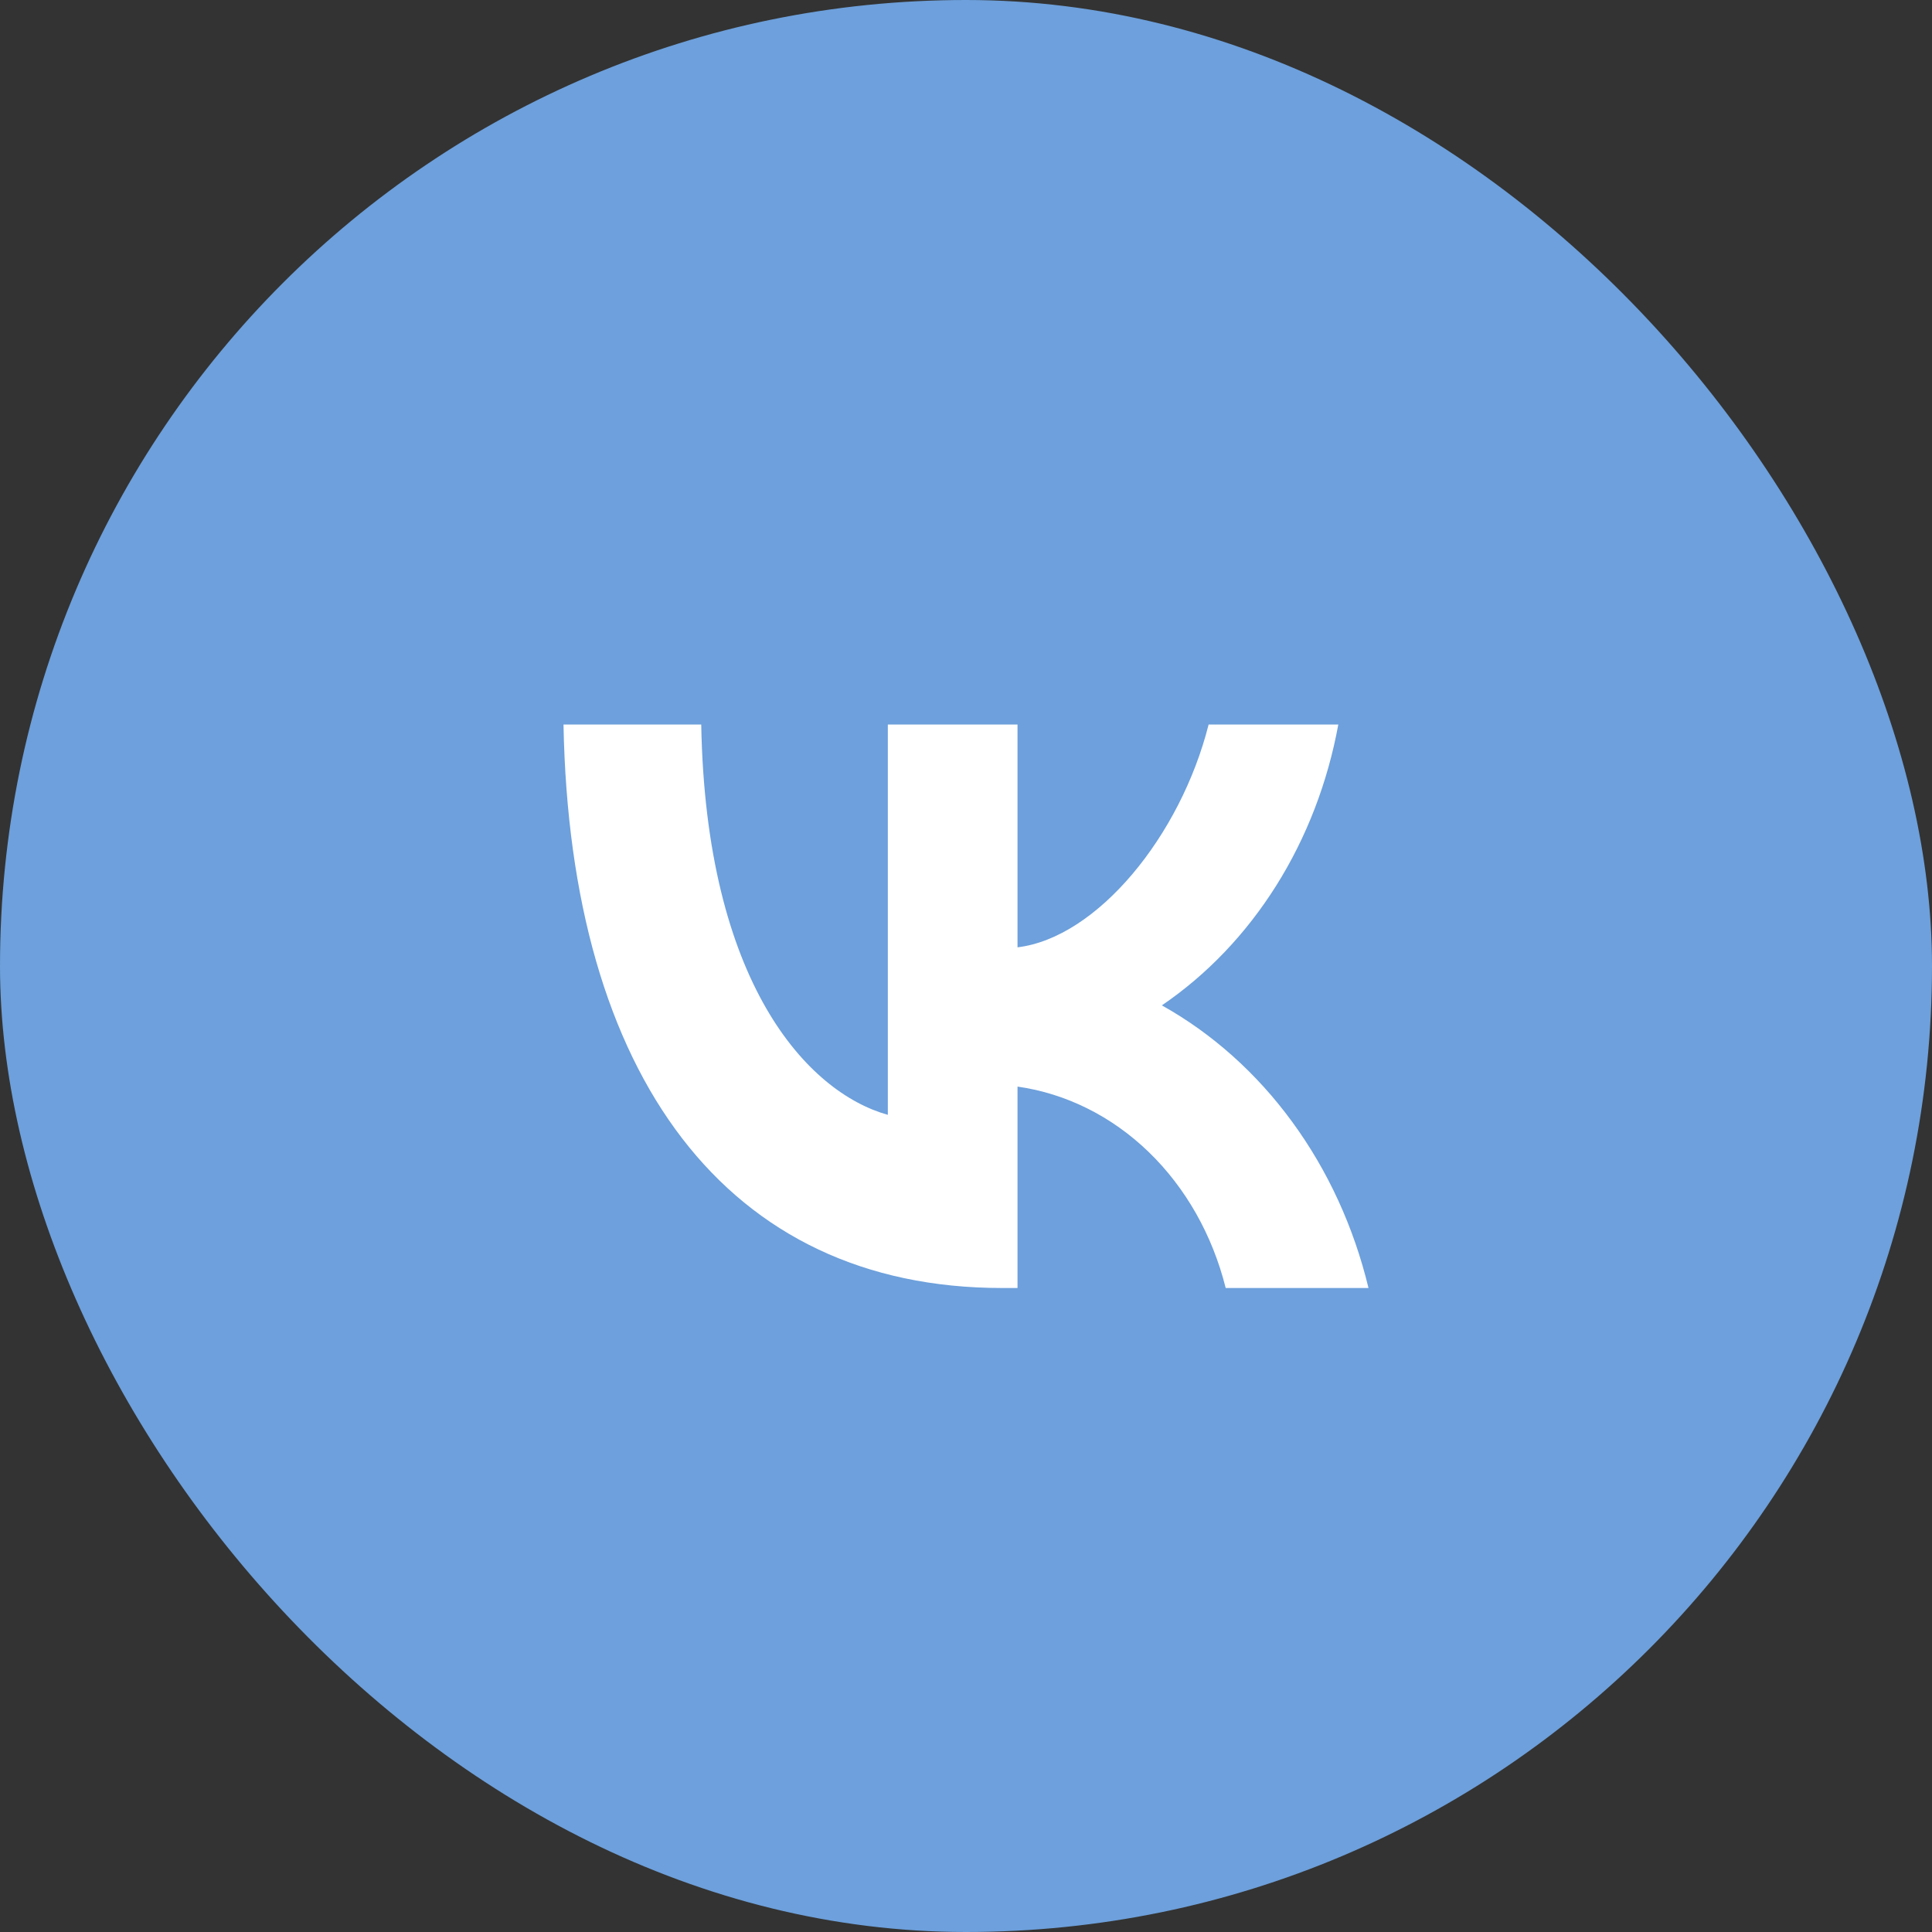 <svg width="24" height="24" viewBox="0 0 24 24" fill="none" xmlns="http://www.w3.org/2000/svg">
<rect x="0" y="0" width="24" height="24" fill="#333333" stroke="none"/>
<g id="social">
<rect id="Rectangle 2133" width="24" height="24" rx="12" fill="#6DA0DC"/>
<path id="Vector" d="M12.447 16C9.03 16 7.081 13.372 7 9H8.711C8.768 12.209 10.029 13.569 11.029 13.849V9H12.64V11.768C13.627 11.649 14.664 10.387 15.014 9H16.625C16.493 9.72 16.231 10.401 15.854 11.001C15.476 11.602 14.993 12.108 14.433 12.489C15.058 12.838 15.61 13.331 16.052 13.936C16.495 14.541 16.818 15.245 17 16H15.226C15.062 15.344 14.73 14.756 14.27 14.311C13.81 13.866 13.243 13.584 12.64 13.498V16H12.447Z" fill="white"/>
</g>
</svg>
